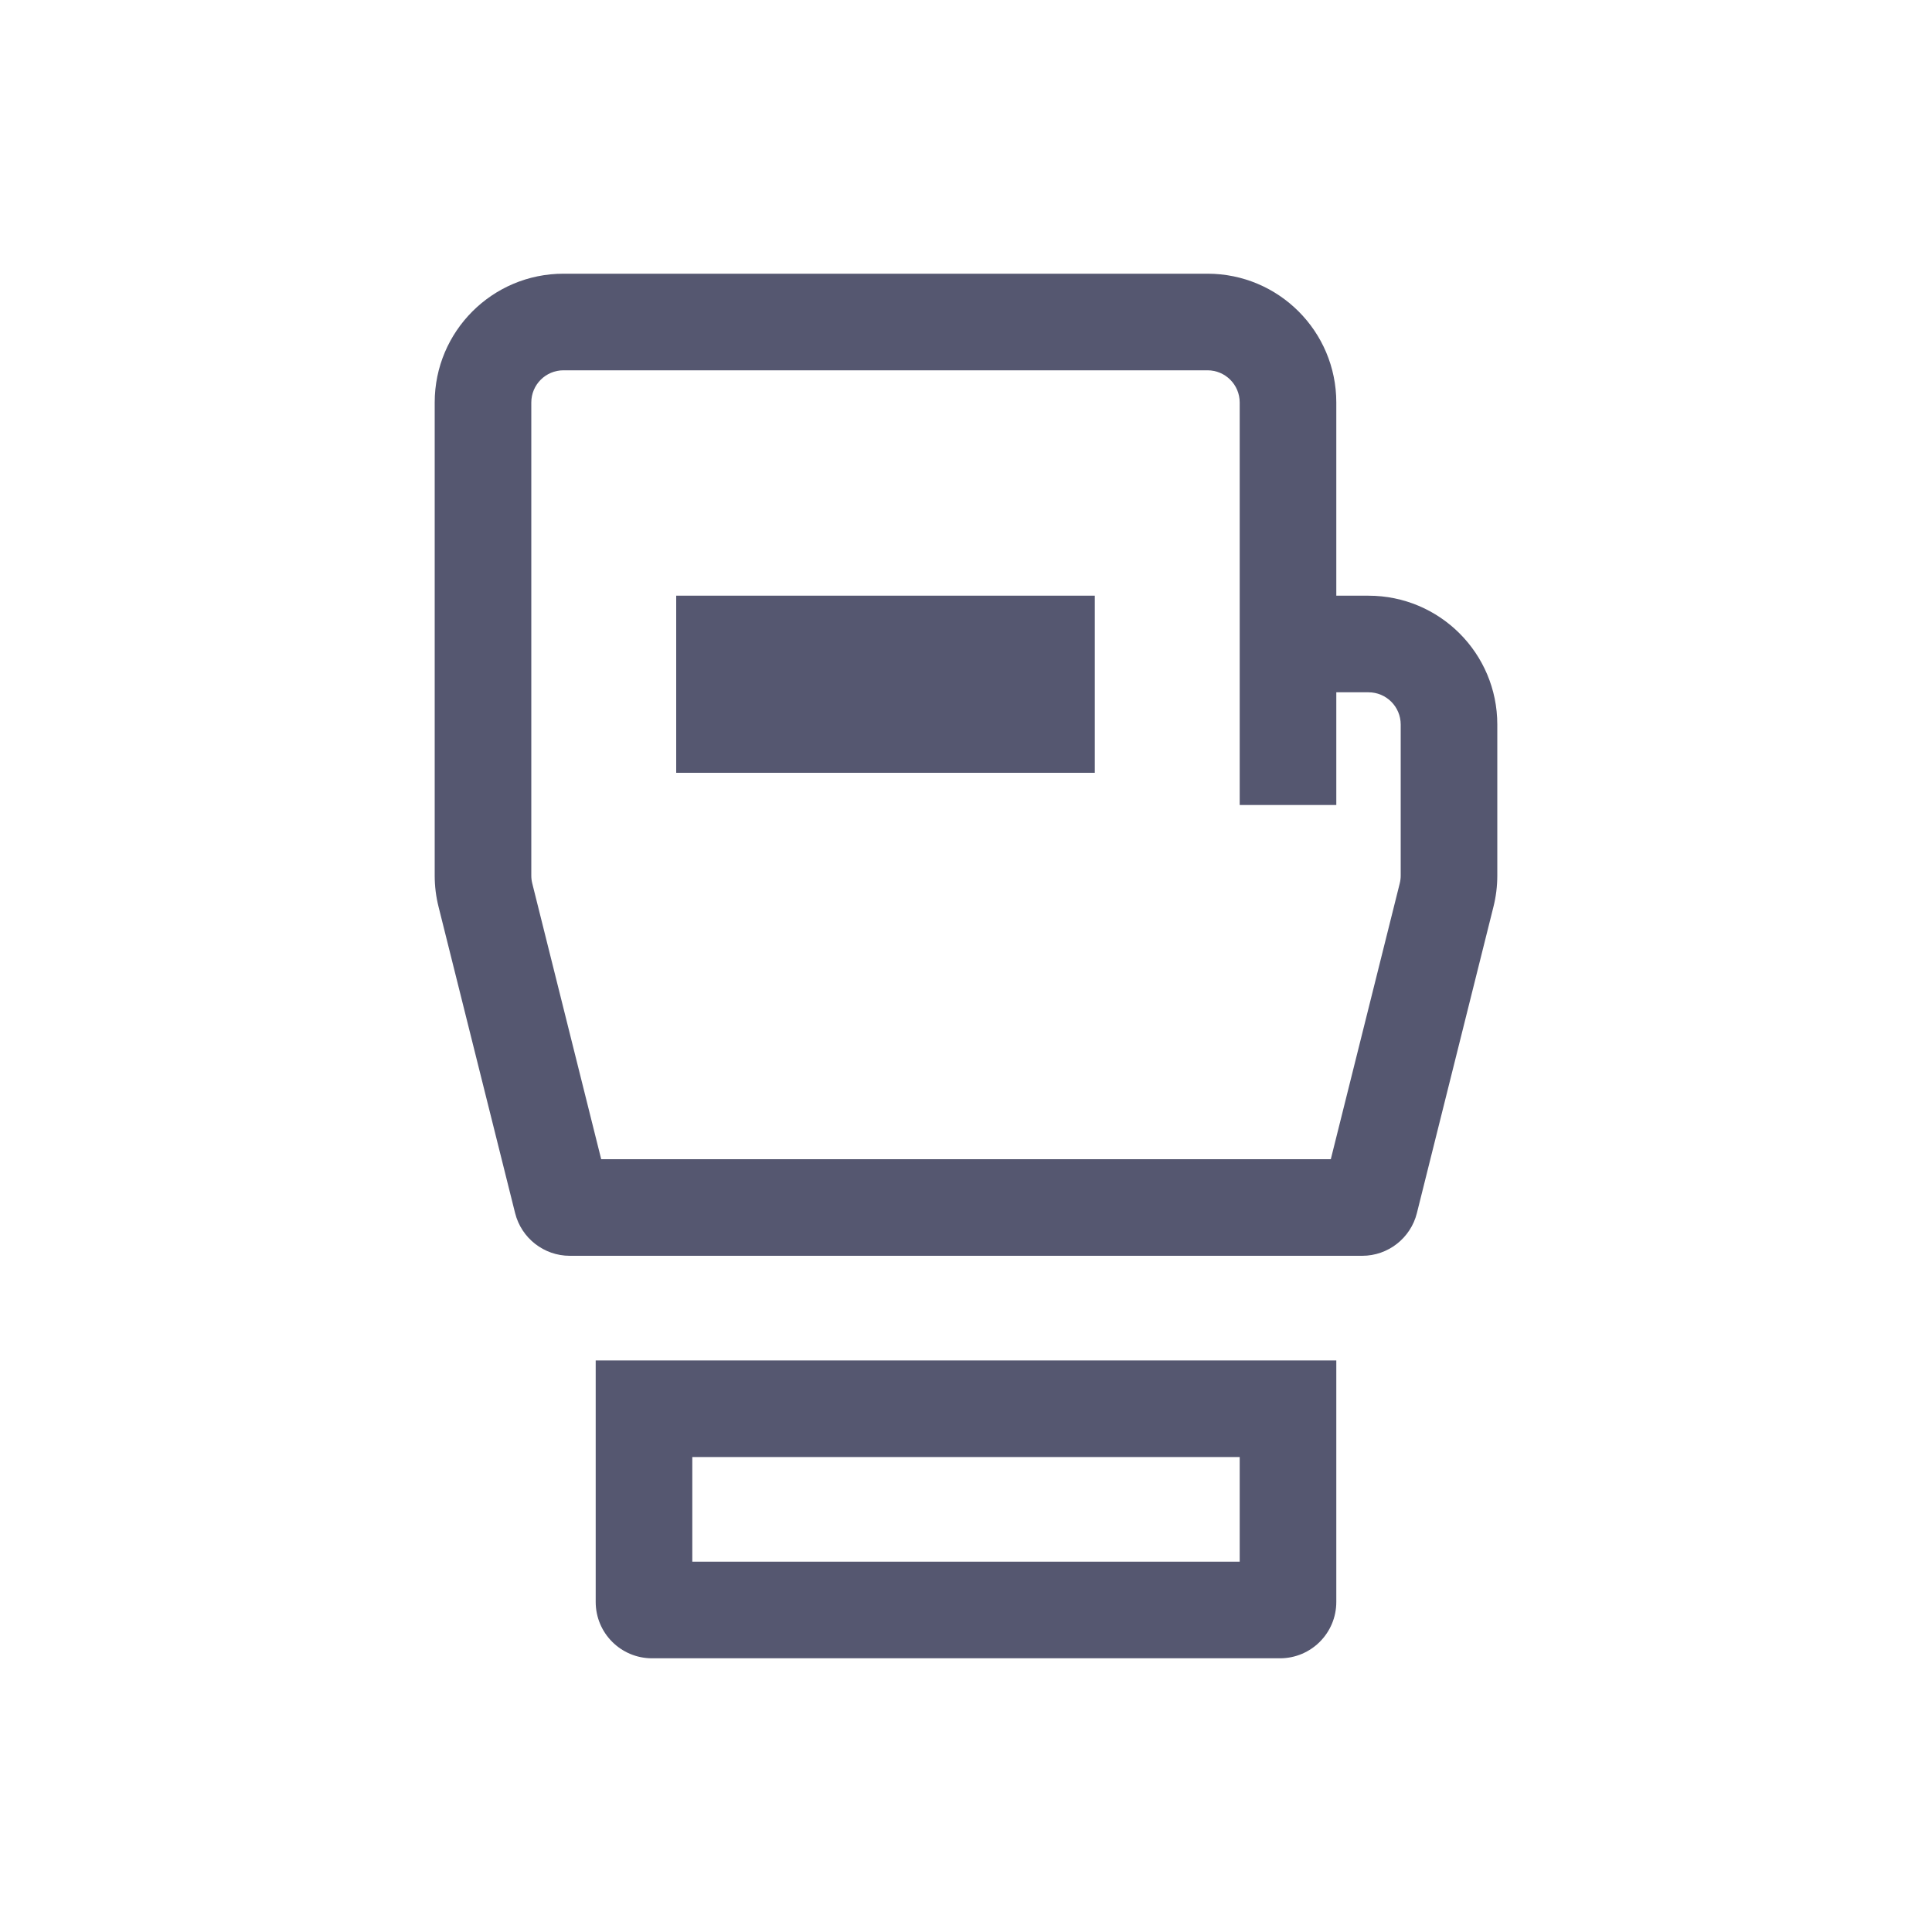 <svg width="24" height="24" viewBox="0 0 24 24" fill="none" xmlns="http://www.w3.org/2000/svg">
<path d="M8 17.5V16.9H7.4V17.5H8ZM16 17.5H16.6V16.9H16V17.5ZM9 8V7.4H8.4V8H9ZM9 9H8.4V9.6H9V9ZM13 9V9.6H13.6V9H13ZM13 8H13.6V7.4H13V8ZM17.97 11.119L17.388 10.974L17.97 11.119ZM6.03 11.119L6.612 10.974L6.03 11.119ZM6.981 14.924L7.563 14.779L6.981 14.924ZM7.563 14.779L6.612 10.974L5.448 11.265L6.399 15.07L7.563 14.779ZM6.6 10.877V5H5.4V10.877H6.6ZM7 4.6H15V3.4H7V4.6ZM17.4 9V10.877H18.6V9H17.4ZM17.388 10.974L16.437 14.779L17.601 15.07L18.552 11.265L17.388 10.974ZM16.922 14.4H7.078V15.6H16.922V14.4ZM7.4 17.5V19.9H8.6V17.5H7.4ZM8.1 20.6H15.9V19.4H8.1V20.6ZM16.6 19.9V17.5H15.4V19.9H16.6ZM16 16.9H8V18.1H16V16.9ZM8.4 8V9H9.6V8H8.4ZM9 9.6H13V8.4H9V9.6ZM13.6 9V8H12.4V9H13.6ZM13 7.4H9V8.6H13V7.4ZM15.4 5V8H16.6V5H15.4ZM15.4 8V10H16.6V8H15.4ZM17 7.4H16V8.6H17V7.4ZM15.9 20.6C16.287 20.6 16.6 20.287 16.6 19.9H15.4C15.4 19.624 15.624 19.4 15.9 19.4V20.6ZM7.4 19.9C7.4 20.287 7.713 20.6 8.1 20.6V19.4C8.376 19.4 8.6 19.624 8.6 19.9H7.4ZM16.437 14.779C16.492 14.556 16.692 14.4 16.922 14.4V15.6C17.243 15.6 17.523 15.381 17.601 15.07L16.437 14.779ZM17.4 10.877C17.4 10.91 17.396 10.942 17.388 10.974L18.552 11.265C18.584 11.138 18.6 11.008 18.6 10.877H17.4ZM15 4.6C15.221 4.6 15.4 4.779 15.4 5H16.6C16.6 4.116 15.884 3.4 15 3.4V4.6ZM6.6 5C6.6 4.779 6.779 4.6 7 4.6V3.4C6.116 3.4 5.4 4.116 5.4 5H6.6ZM6.612 10.974C6.604 10.942 6.6 10.91 6.6 10.877H5.4C5.4 11.008 5.416 11.138 5.448 11.265L6.612 10.974ZM18.6 9C18.6 8.116 17.884 7.4 17 7.4V8.6C17.221 8.6 17.4 8.779 17.4 9H18.6ZM6.399 15.07C6.477 15.381 6.757 15.6 7.078 15.6V14.4C7.308 14.4 7.508 14.556 7.563 14.779L6.399 15.07Z" fill="#555770"/>
</svg>

